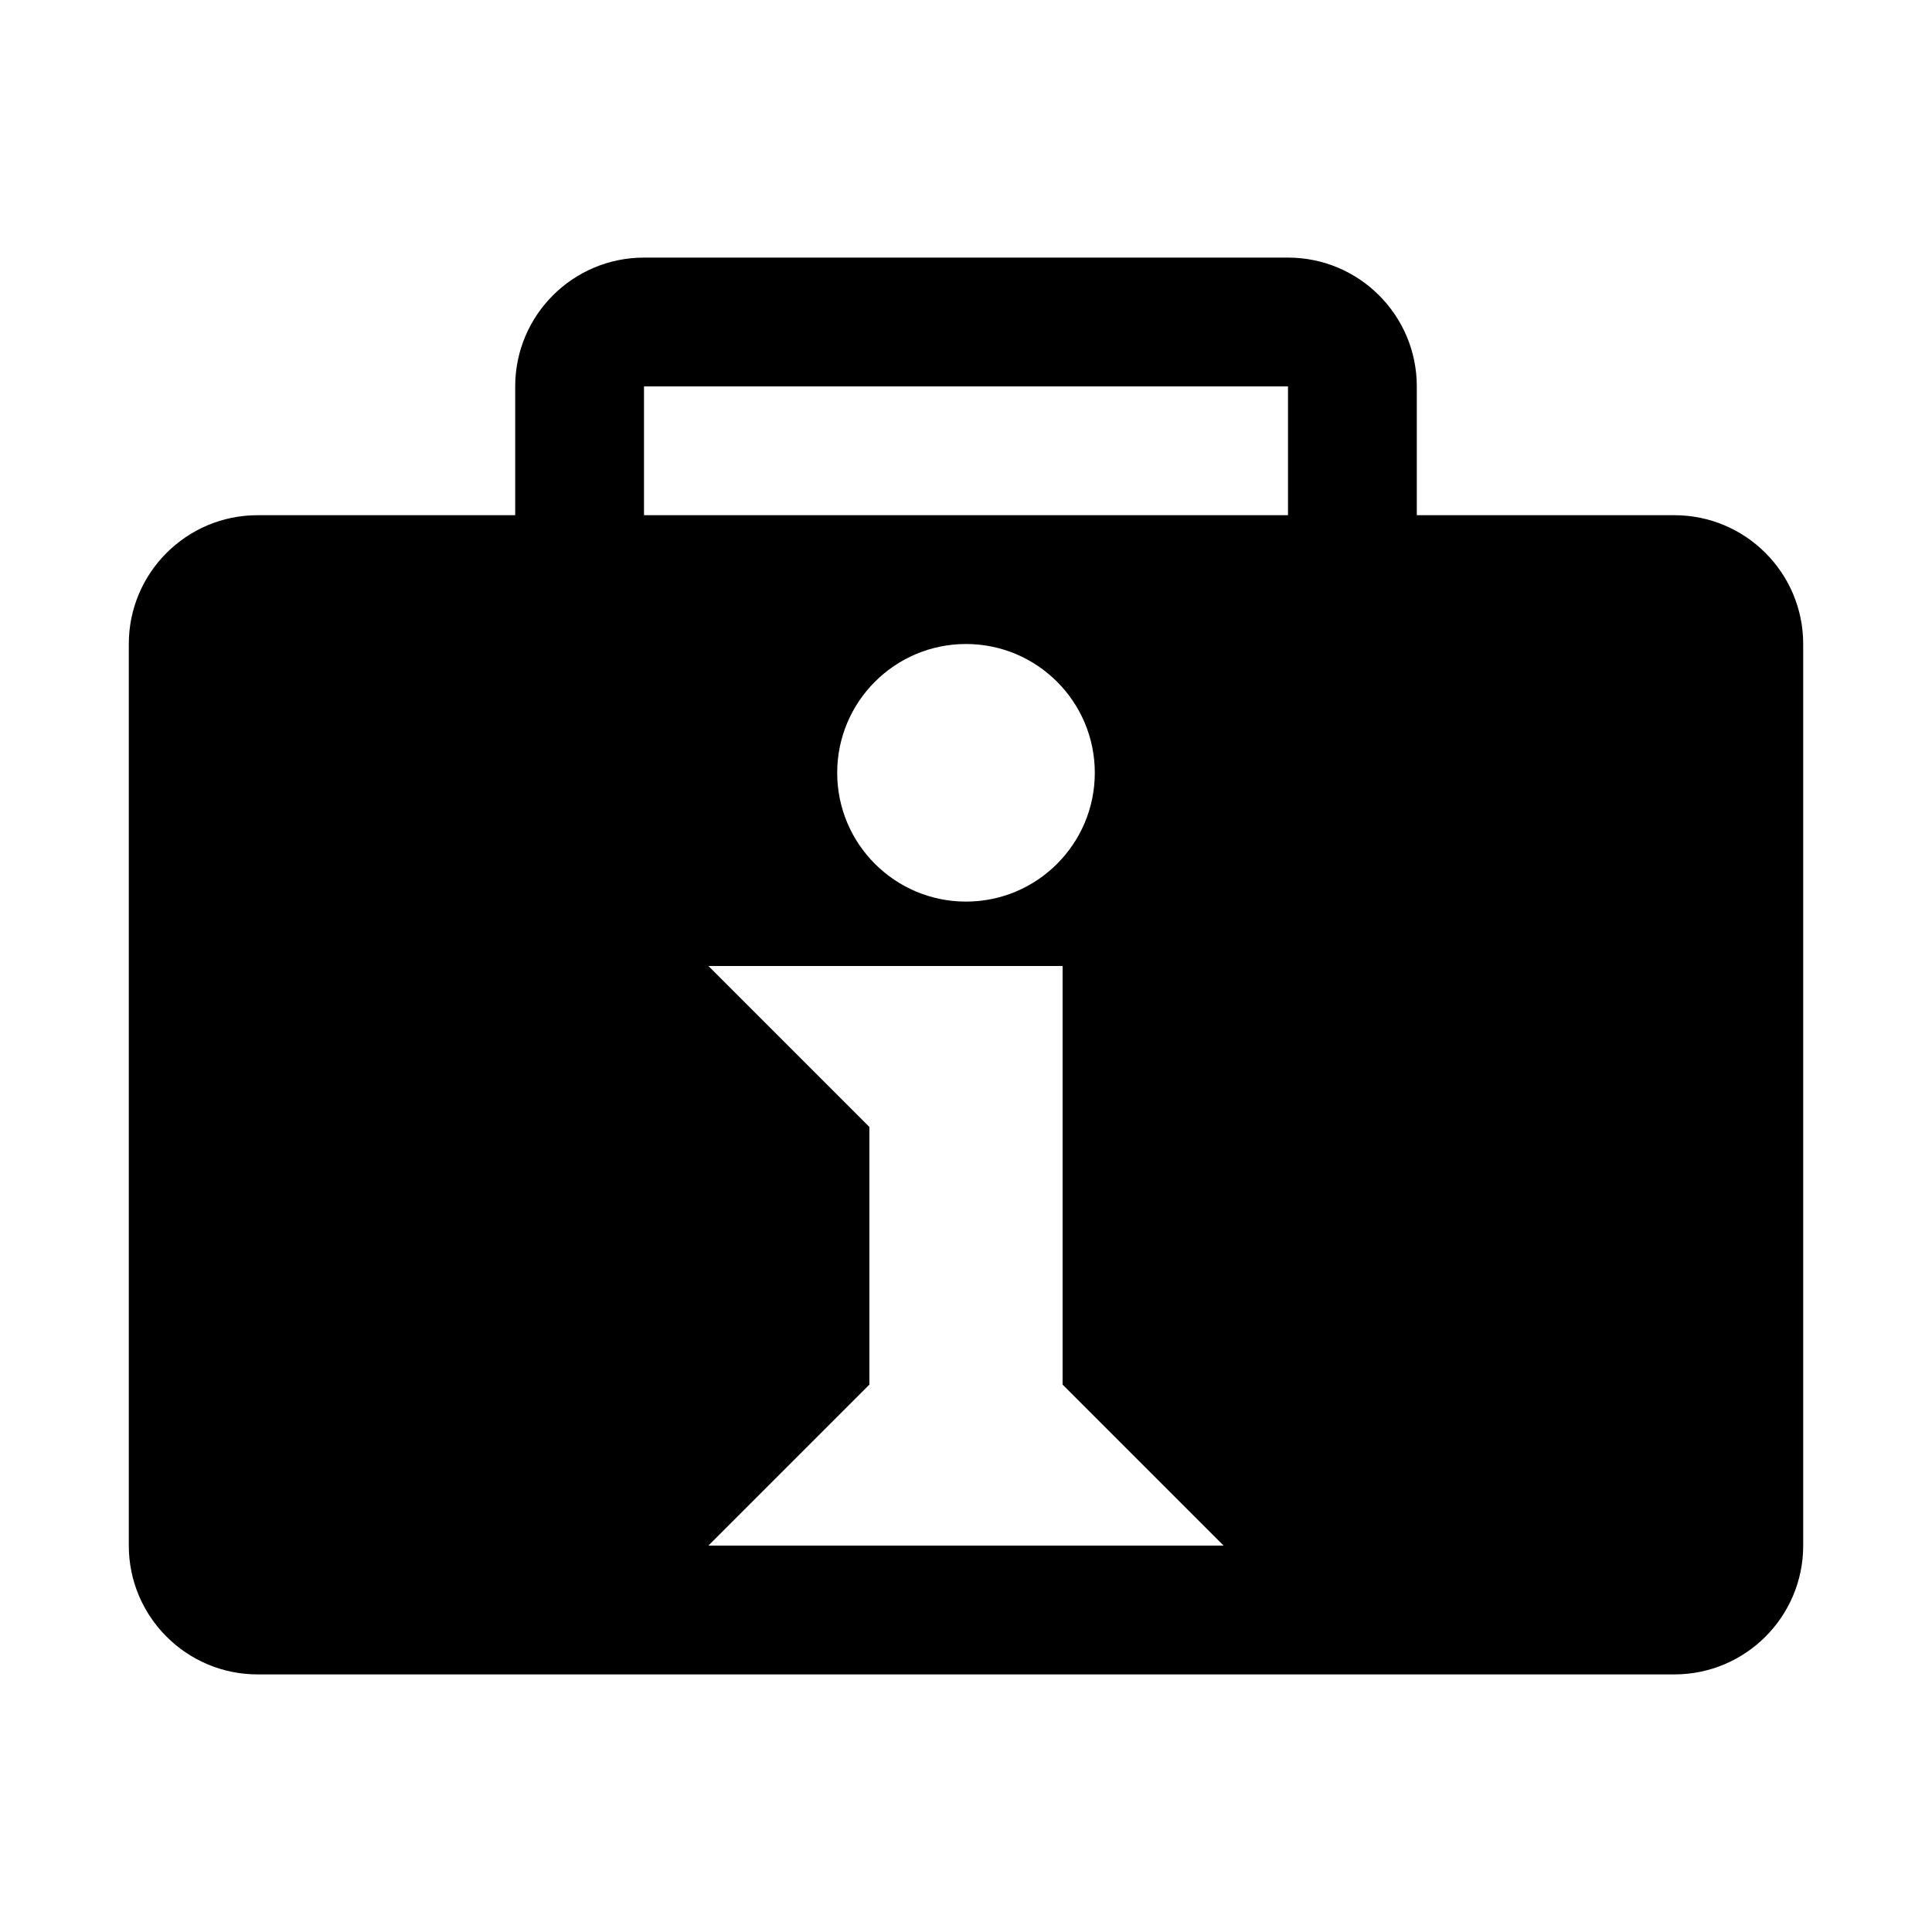 <?xml version="1.0" encoding="UTF-8"?>
<svg viewBox="0 0 15 15" version="1.1" xmlns="http://www.w3.org/2000/svg" xmlns:xlink="http://www.w3.org/1999/xlink">
  <path d="M5,4 L10,4 L10,3 L5,3 L5,4 Z M4,4 L4,3 C4,2.448 4.448,2 5,2 L10,2 C10.552,2 11,2.448 11,3 L11,4 L13,4 C13.552,4 14,4.448 14,5 L14,12 C14,12.552 13.552,13 13,13 L2,13 C1.448,13 1,12.552 1,12 L1,5 C1,4.448 1.448,4 2,4 L4,4 Z M5.5,7.5 L6.75,8.75 L6.75,10.75 L5.5,12 L9.5,12 L8.25,10.75 L8.25,7.5 L5.5,7.5 Z M7.5,7 C8.052,7 8.5,6.552 8.5,6 C8.5,5.448 8.052,5 7.5,5 C6.948,5 6.5,5.448 6.5,6 C6.5,6.552 6.948,7 7.5,7 Z"/>
</svg>